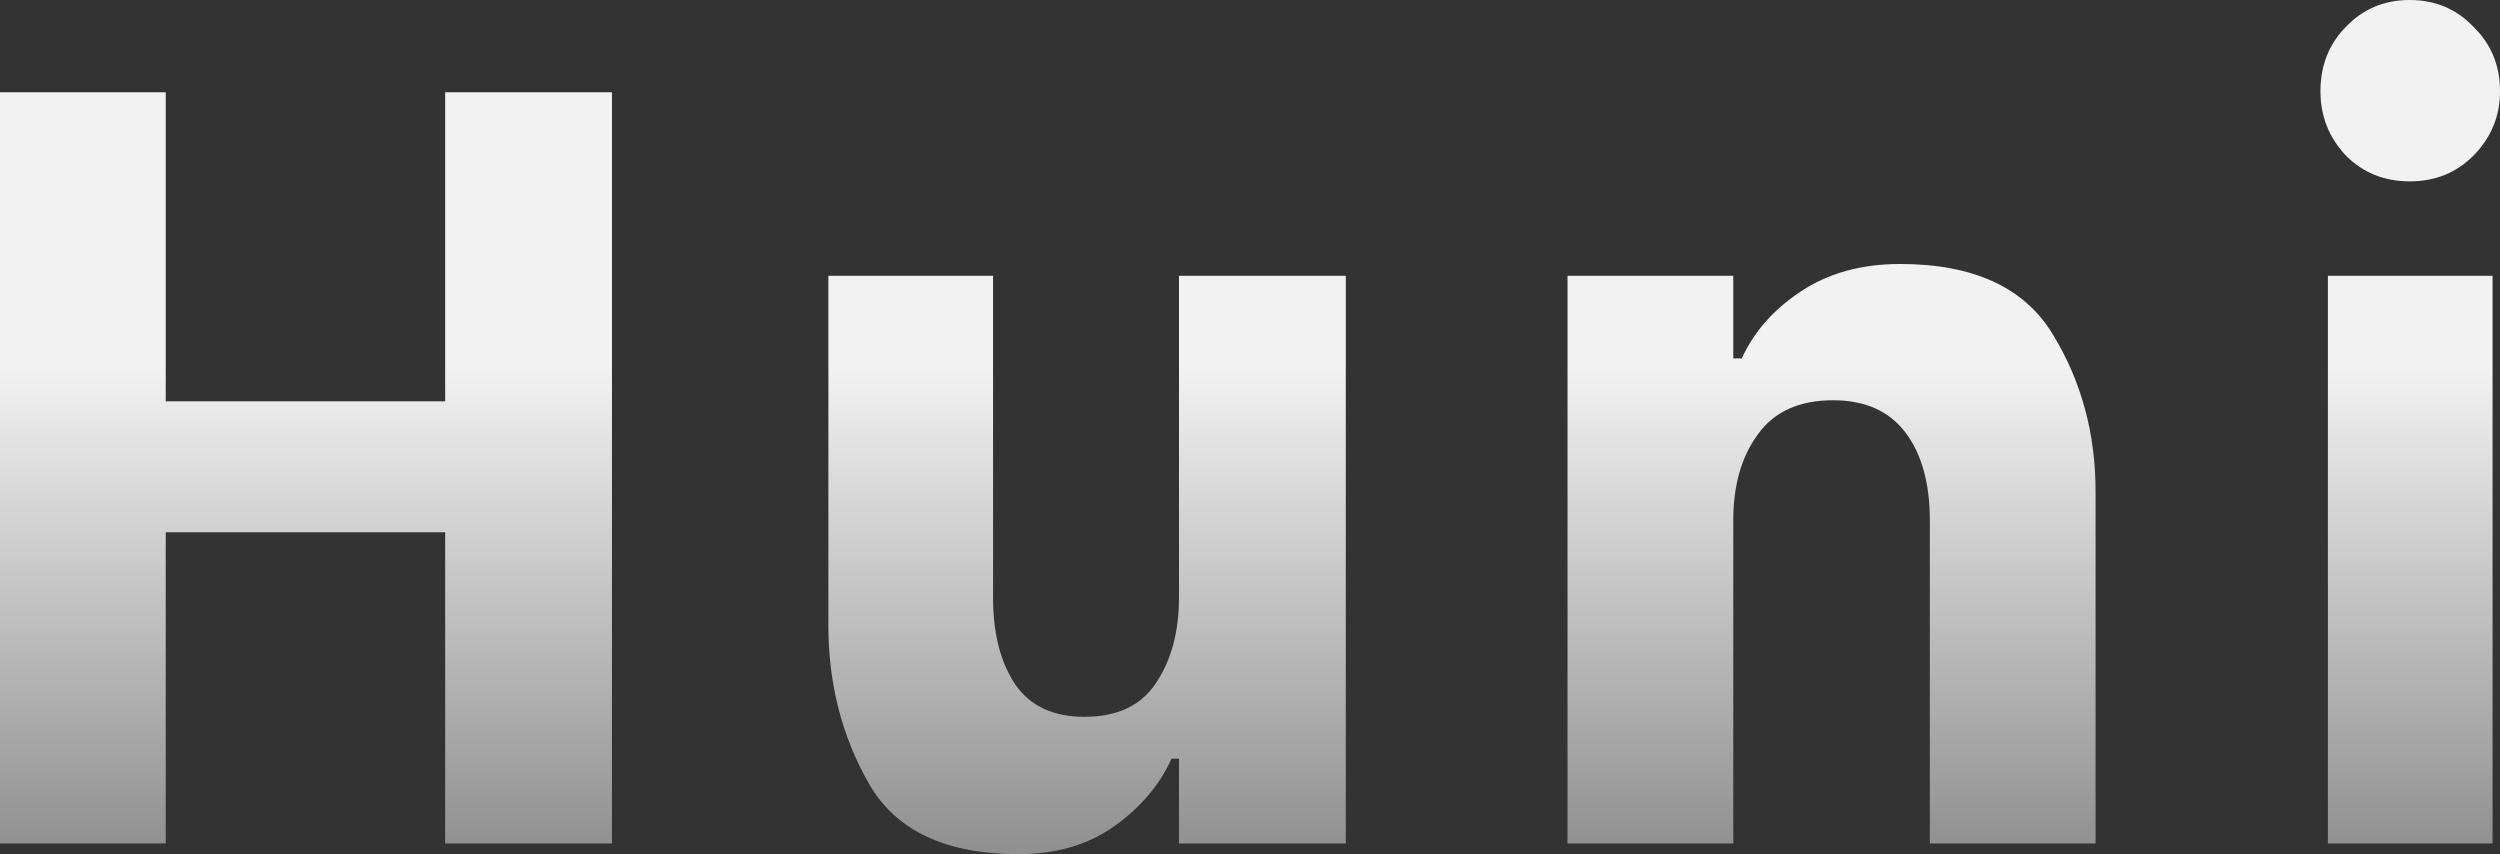<svg width="240" height="82" viewBox="0 0 240 82" fill="none" xmlns="http://www.w3.org/2000/svg">
<rect x="0" y="0" width="240" height="82" fill="#333333" stroke="none"/>
<path d="M58.749 8.859V44.915V80.97H42.736V51.096H15.911V80.97H0V8.859H15.911V38.528H42.736V8.859H58.749ZM129.196 80.97H113.183V72.832H112.469C111.313 75.373 109.477 77.536 106.961 79.322C104.445 81.107 101.386 82 97.782 82C90.778 82 85.984 79.734 83.4 75.201C80.817 70.668 79.525 65.621 79.525 60.058V26.475H95.334V57.379C95.334 60.813 96.048 63.595 97.476 65.724C98.904 67.784 101.114 68.814 104.105 68.814C107.233 68.814 109.511 67.75 110.939 65.621C112.435 63.423 113.183 60.676 113.183 57.379V26.475H129.196V80.97ZM150.483 26.475H166.395V34.407H167.211C168.366 31.866 170.236 29.737 172.82 28.02C175.472 26.235 178.668 25.342 182.408 25.342C189.48 25.342 194.375 27.608 197.095 32.141C199.815 36.605 201.175 41.618 201.175 47.181V80.97H185.264V49.962C185.264 46.391 184.482 43.575 182.918 41.515C181.354 39.455 179.042 38.425 175.982 38.425C172.718 38.425 170.304 39.523 168.74 41.721C167.177 43.85 166.395 46.597 166.395 49.962V80.97H150.483V26.475ZM223.477 26.475H239.286V80.97H223.477V26.475ZM231.33 17.41C228.882 17.41 226.843 16.585 225.211 14.937C223.579 13.22 222.763 11.16 222.763 8.756C222.763 6.284 223.579 4.224 225.211 2.575C226.843 0.858 228.882 0 231.33 0C233.778 0 235.818 0.858 237.45 2.575C239.15 4.224 240 6.284 240 8.756C240 11.16 239.15 13.22 237.45 14.937C235.818 16.585 233.778 17.41 231.33 17.41Z" fill="url(#paint0_linear_543_3643)"/>
<defs>
<linearGradient id="paint0_linear_543_3643" x1="120" y1="35.137" x2="120" y2="82" gradientUnits="userSpaceOnUse">
<stop stop-color="#F2F2F2"/>
<stop offset="1" stop-color="#8F8F8F"/>
</linearGradient>
</defs>
</svg>
